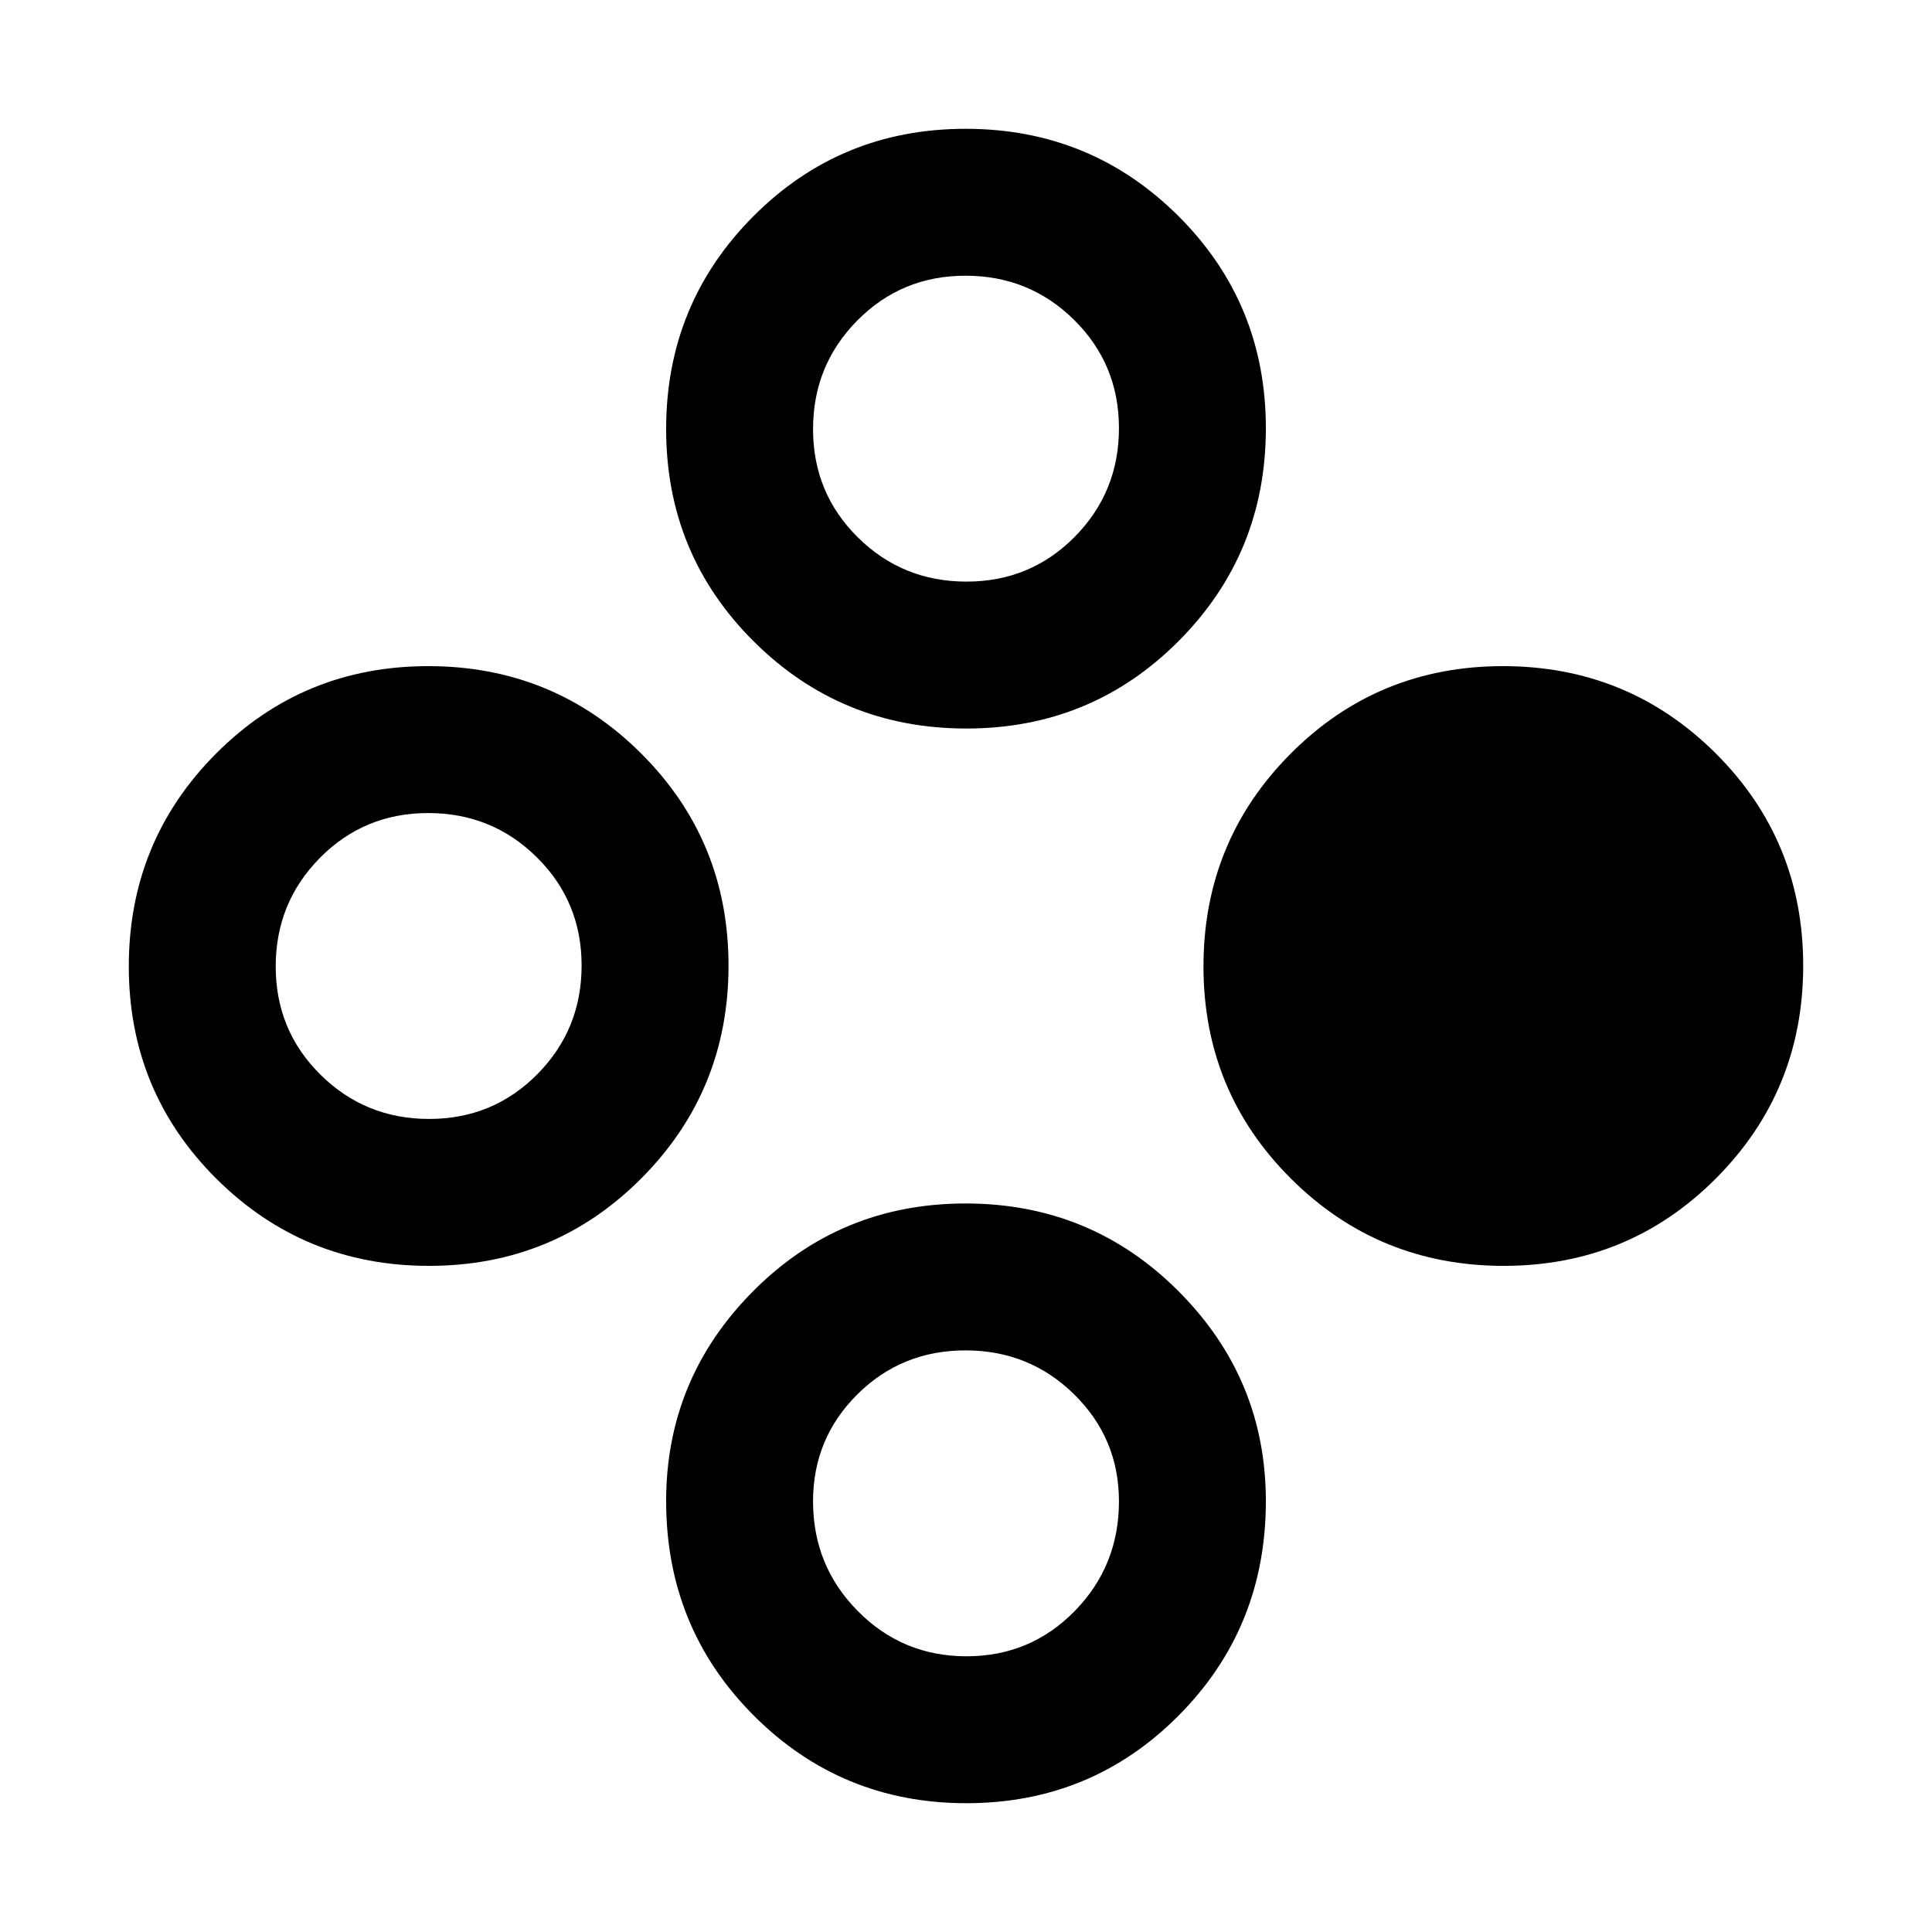 <svg xmlns="http://www.w3.org/2000/svg" height="48" viewBox="0 -960 960 960" width="48"><path d="M747.19-331Q685-331 641.5-374.31T598-479.81q0-62.19 43.31-105.69t105.5-43.5q62.19 0 105.69 43.31t43.5 105.5q0 62.19-43.31 105.69T747.19-331Zm-534 0Q151-331 107.5-374.31T64-479.81Q64-542 107.31-585.5t105.5-43.5q62.19 0 105.69 43.31t43.5 105.5q0 62.19-43.31 105.69T213.19-331Zm.05-73Q245-404 267-426.24q22-22.23 22-54Q289-512 266.76-534q-22.23-22-54-22Q181-556 159-533.76q-22 22.23-22 54Q137-448 159.24-426q22.23 22 54 22ZM480.19-64Q418-64 374.5-107.59T331-214.09q0-60.91 43.31-104.41t105.5-43.5q62.19 0 105.69 43.5T629-214.09q0 62.91-43.31 106.5T480.19-64Zm.05-73Q512-137 534-159.46q22-22.46 22-54.54 0-31.25-22.24-53.13-22.23-21.87-54-21.87Q448-289 426-267.13q-22 21.88-22 53.13 0 32.08 22.24 54.54 22.23 22.46 54 22.46Zm-.05-461Q418-598 374.5-641.31T331-746.81q0-62.19 43.31-105.69t105.5-43.5q62.19 0 105.69 43.31t43.5 105.5q0 62.19-43.31 105.69T480.19-598Zm.05-73Q512-671 534-693.24q22-22.23 22-54Q556-779 533.76-801q-22.23-22-54-22Q448-823 426-800.76q-22 22.23-22 54Q404-715 426.24-693q22.23 22 54 22Z"/></svg>